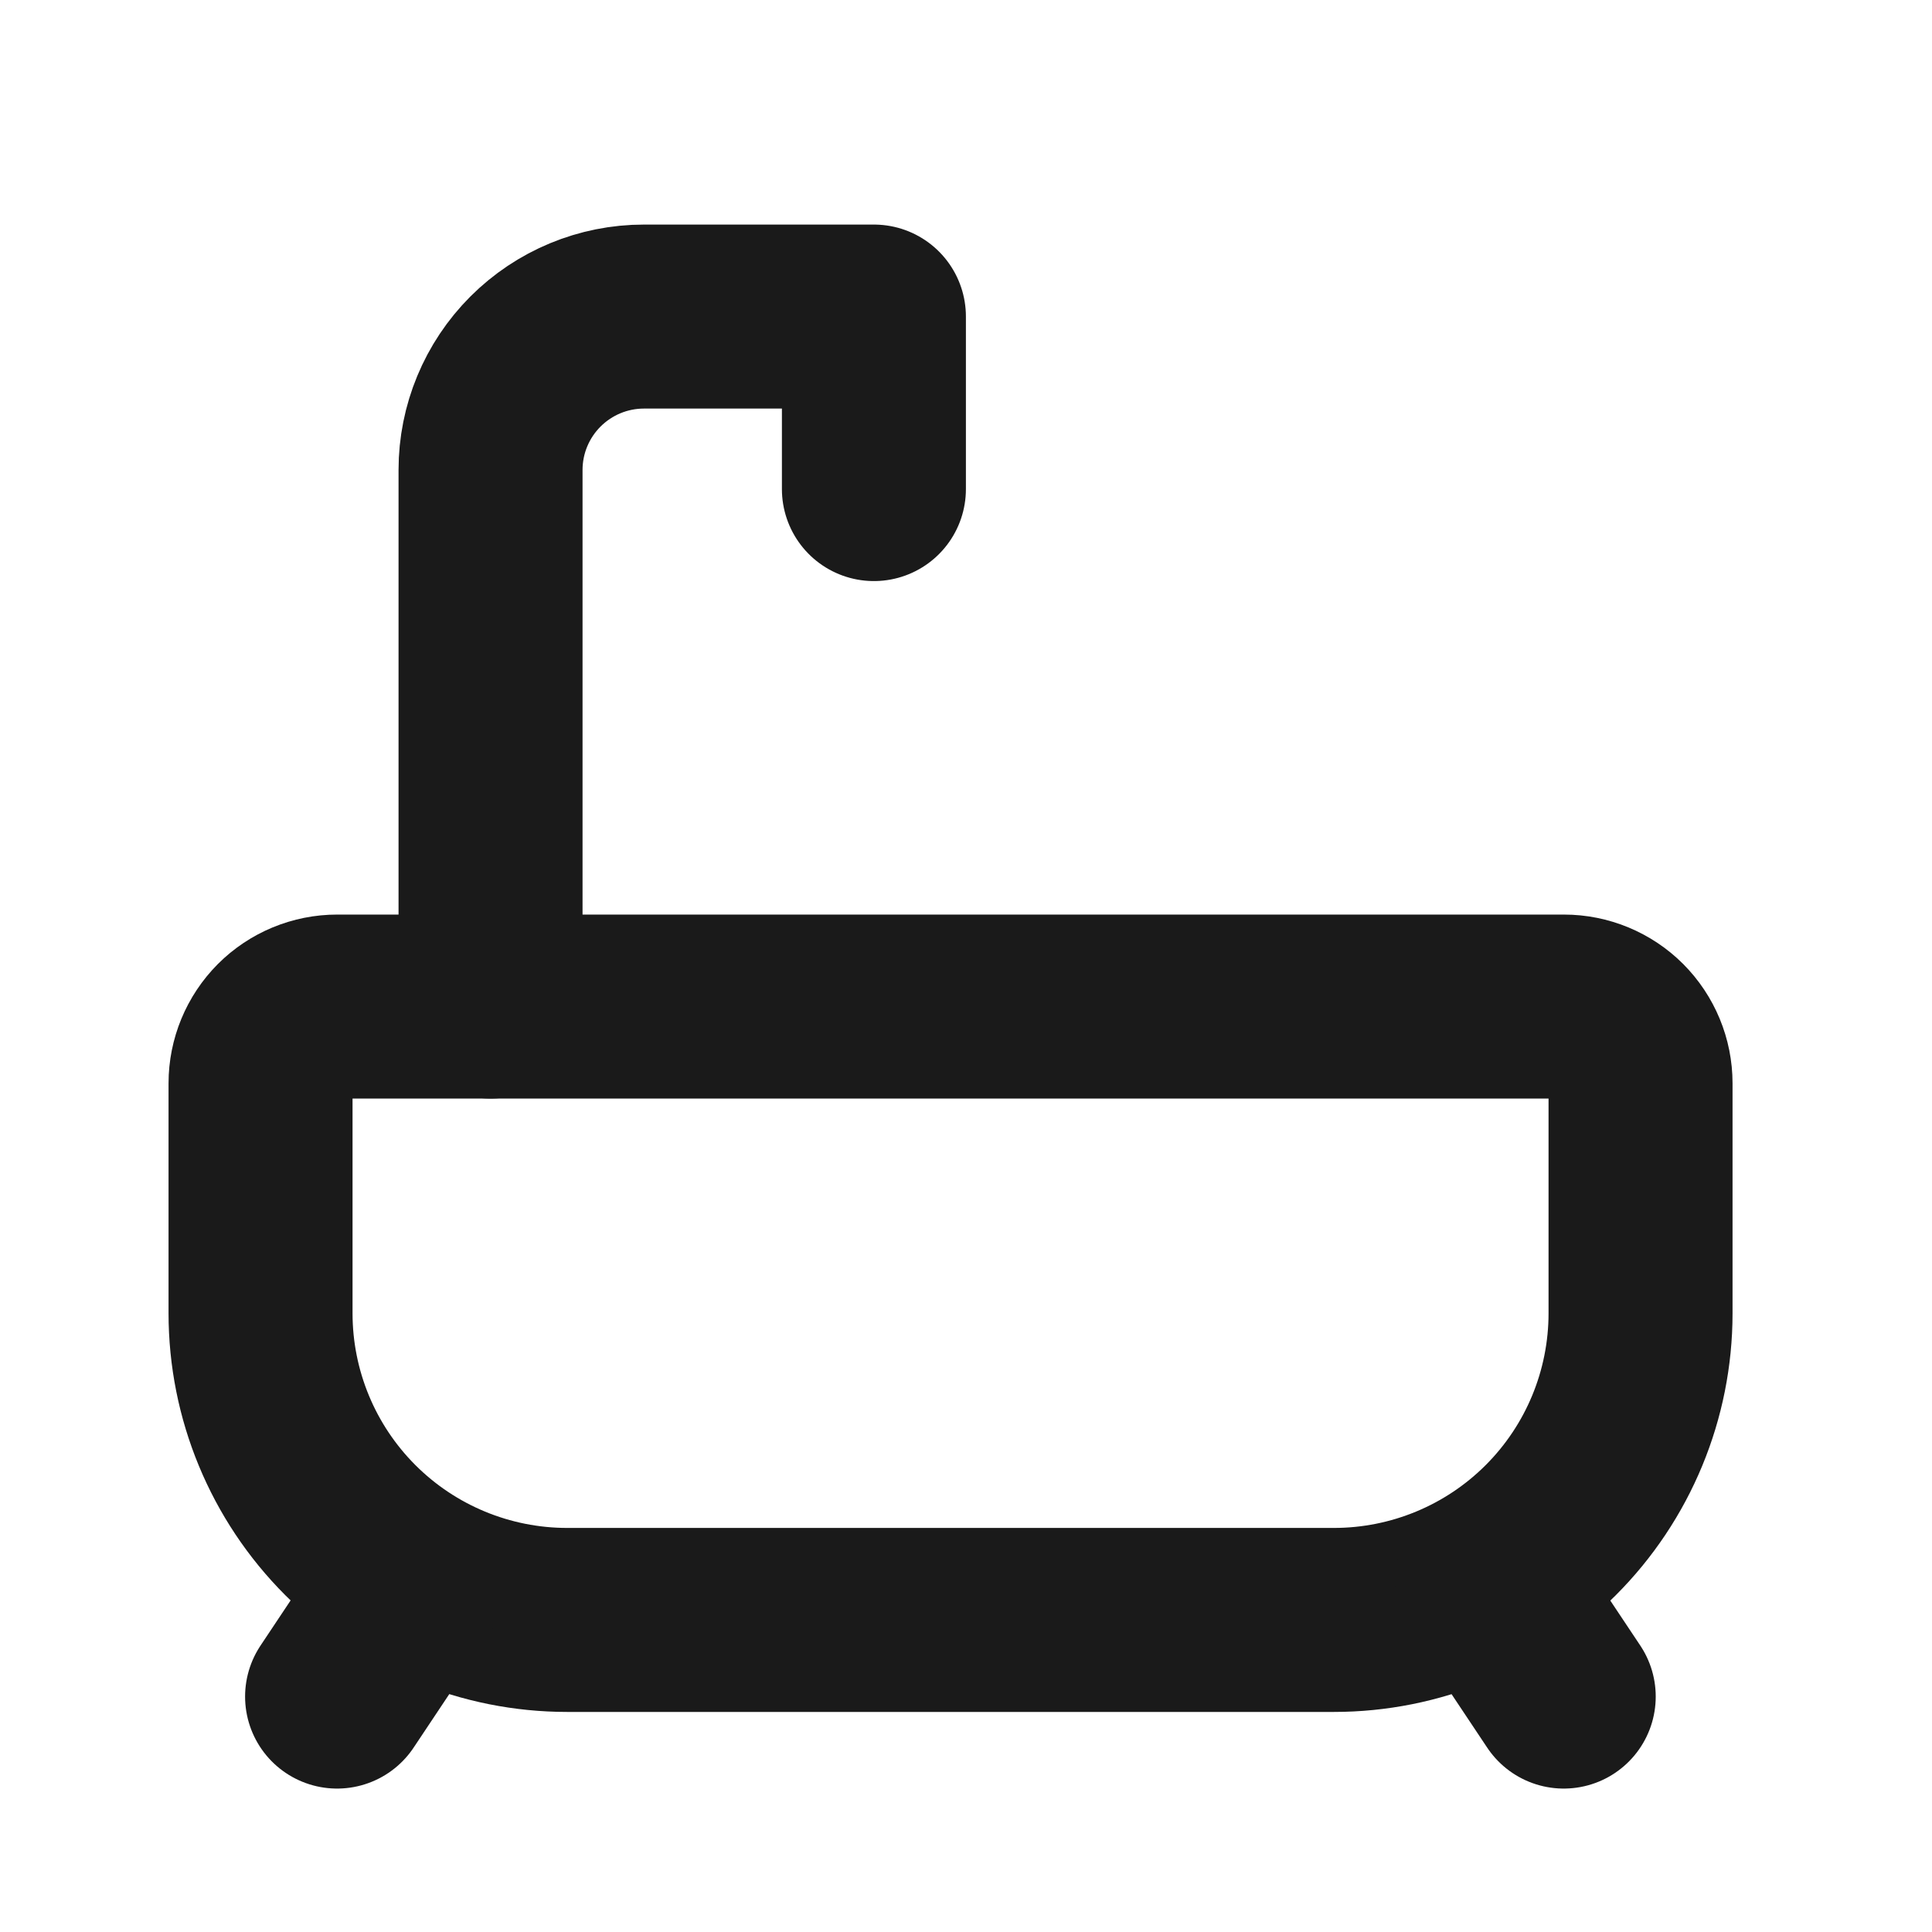 <svg width="21" height="21" viewBox="0 0 21 21" fill="none" xmlns="http://www.w3.org/2000/svg">
<g clip-path="url(#clip0_1900_4388)">
<path d="M3.665 10.941H16.999C17.22 10.941 17.432 11.029 17.588 11.185C17.744 11.342 17.832 11.554 17.832 11.775V14.275C17.832 15.159 17.481 16.007 16.856 16.632C16.231 17.257 15.383 17.608 14.499 17.608H6.165C5.281 17.608 4.433 17.257 3.808 16.632C3.183 16.007 2.832 15.159 2.832 14.275V11.775C2.832 11.554 2.92 11.342 3.076 11.185C3.232 11.029 3.444 10.941 3.665 10.941V10.941Z" stroke="#1A1A1A" stroke-width="2" stroke-linecap="round" stroke-linejoin="round"/>
<path d="M5.332 10.941V5.108C5.332 4.666 5.508 4.242 5.82 3.93C6.133 3.617 6.557 3.441 6.999 3.441H9.499V5.316" stroke="#1A1A1A" stroke-width="2" stroke-linecap="round" stroke-linejoin="round"/>
<path d="M3.664 18.441L4.497 17.191" stroke="#1A1A1A" stroke-width="2" stroke-linecap="round" stroke-linejoin="round"/>
<path d="M16.997 18.441L16.164 17.191" stroke="#1A1A1A" stroke-width="2" stroke-linecap="round" stroke-linejoin="round"/>
</g>
<defs>
<clipPath id="clip0_1900_4388">
<rect width="20" height="20" fill="white" transform="translate(0.332 0.941)"/>
</clipPath>
</defs>
</svg>

